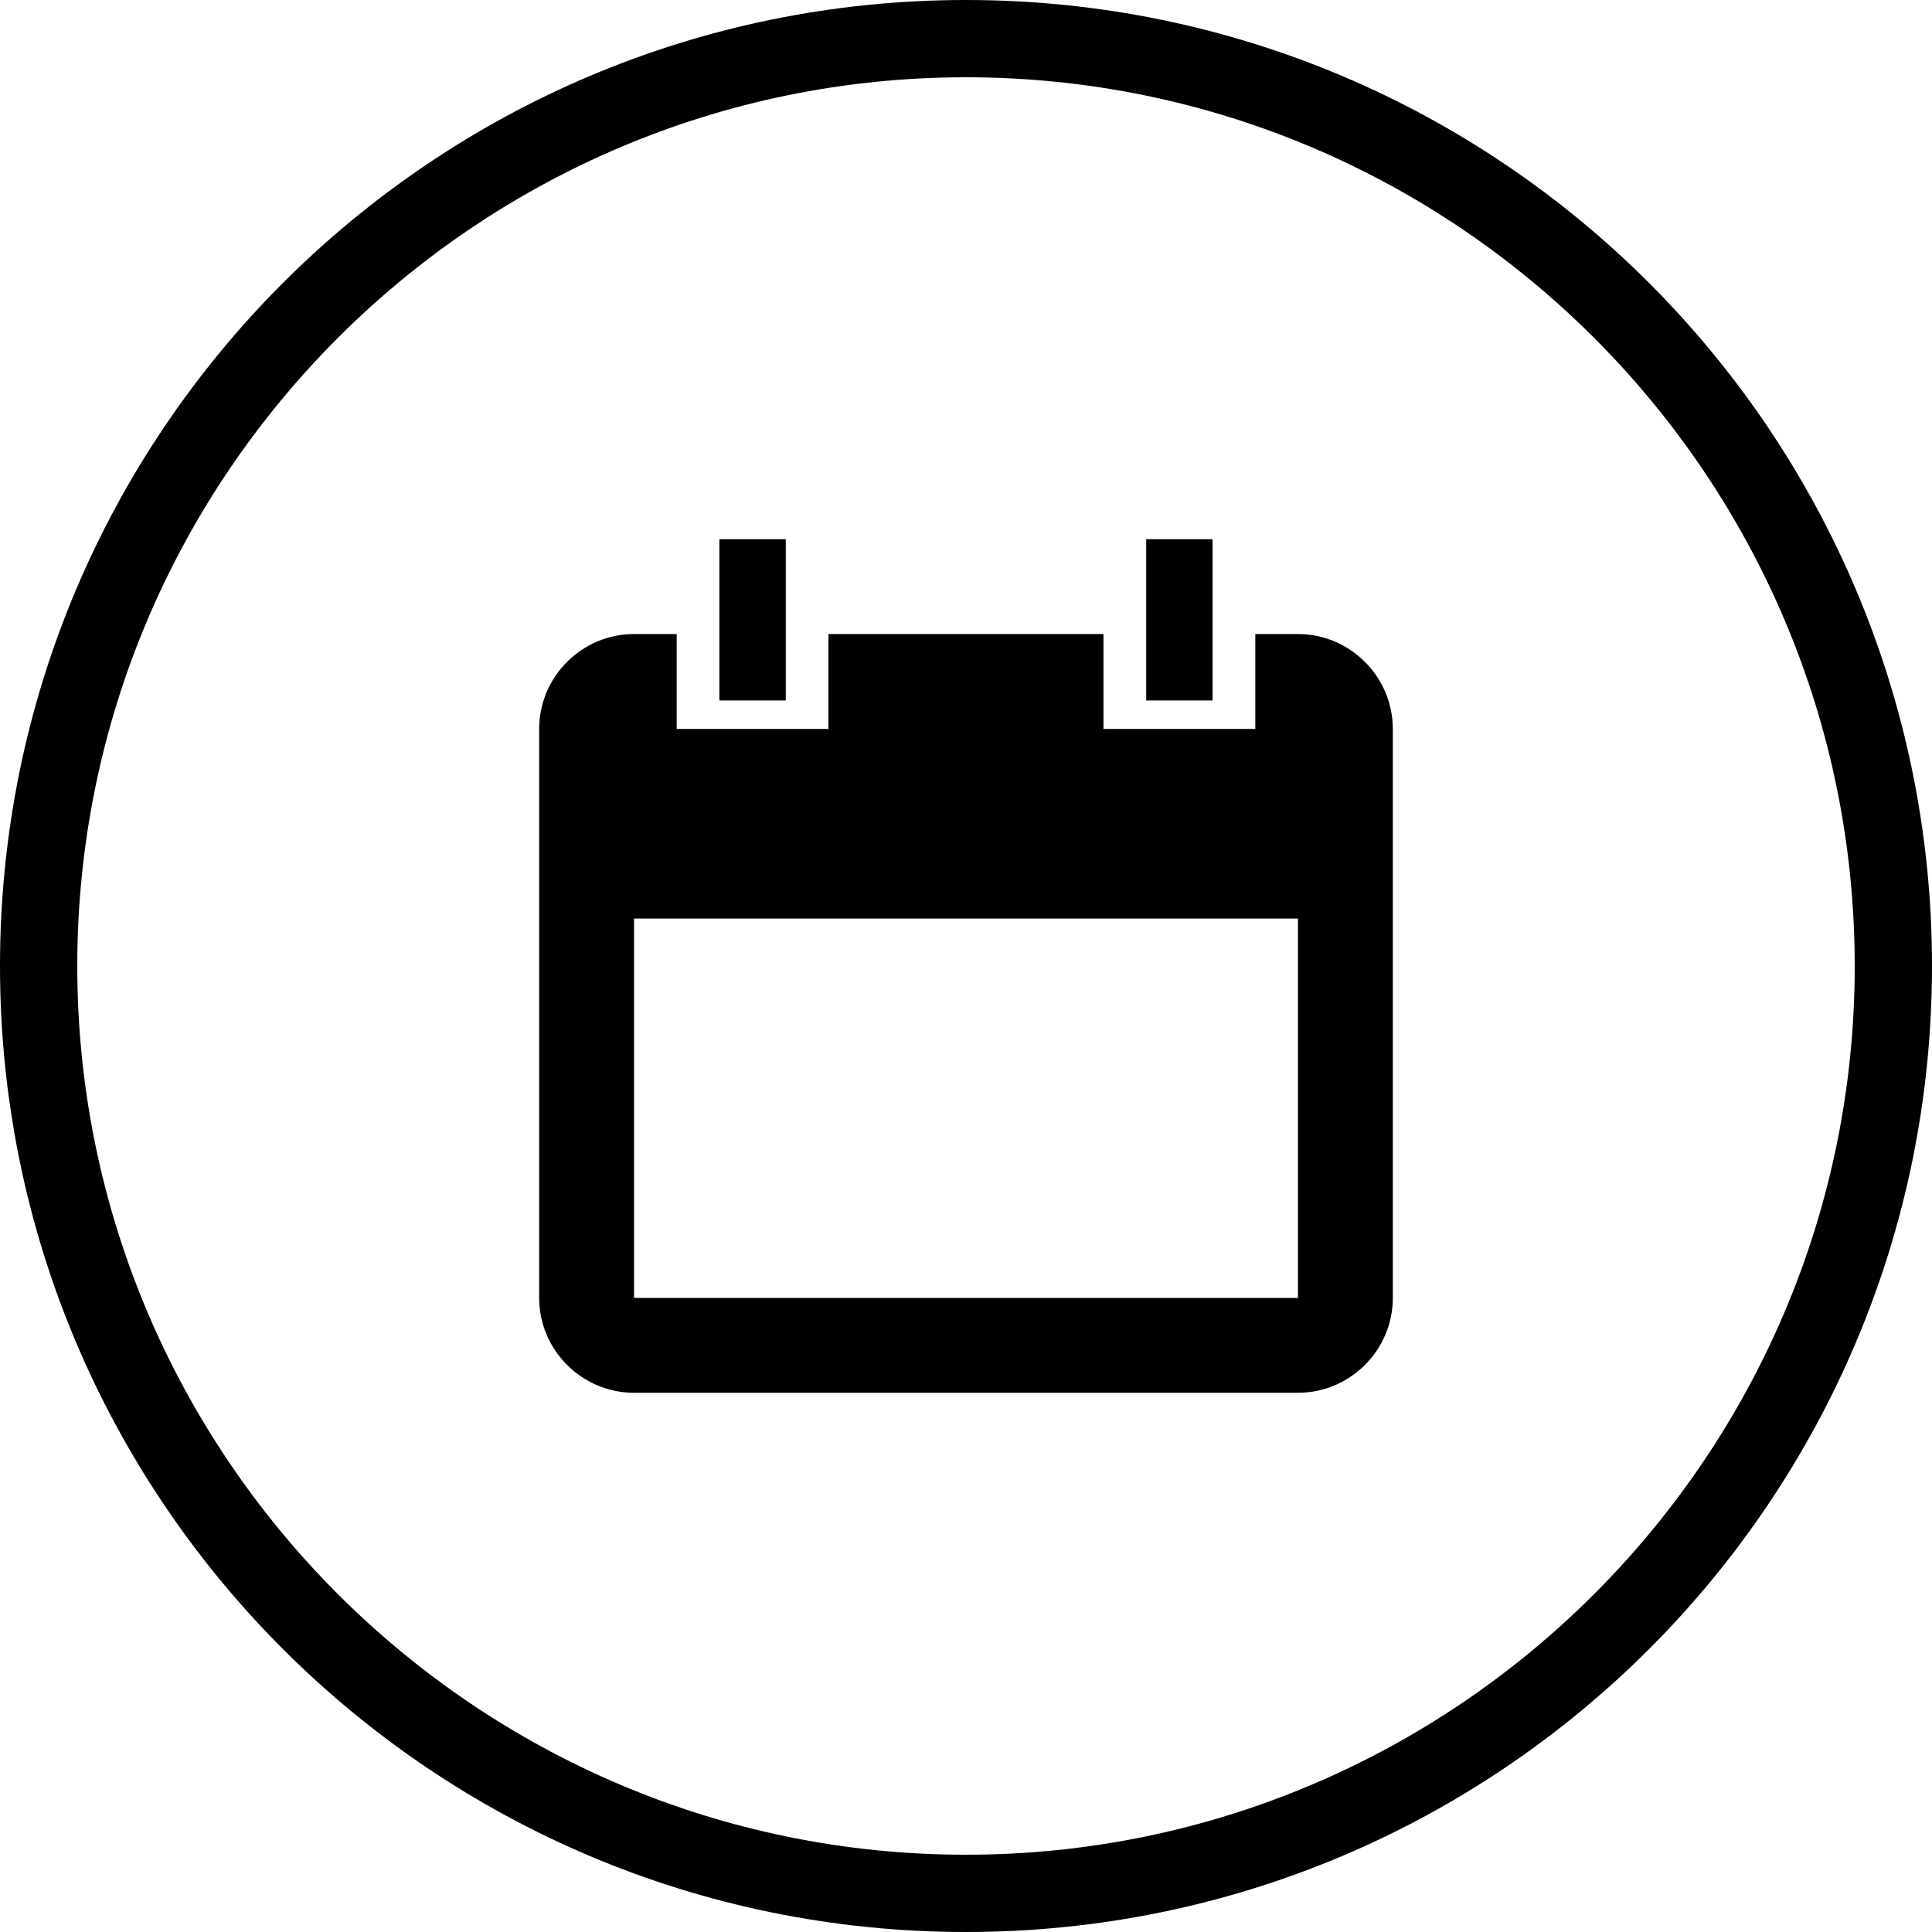 <?xml version="1.0" encoding="utf-8"?>
<!-- Generator: Adobe Illustrator 15.0.2, SVG Export Plug-In . SVG Version: 6.00 Build 0)  -->
<!DOCTYPE svg PUBLIC "-//W3C//DTD SVG 1.1//EN" "http://www.w3.org/Graphics/SVG/1.1/DTD/svg11.dtd">
<svg version="1.1" id="Layer_1" xmlns="http://www.w3.org/2000/svg" xmlns:xlink="http://www.w3.org/1999/xlink" x="0px" y="0px"
	 width="40px" height="40px" viewBox="0 0 40 40" enable-background="new 0 0 40 40" xml:space="preserve">
<g>
	<path d="M20,1.6c10.146,0,18.4,8.254,18.4,18.4c0,10.146-8.256,18.4-18.4,18.4C9.854,38.4,1.6,30.146,1.6,20
		C1.6,9.854,9.854,1.6,20,1.6 M20,0C8.954,0,0,8.954,0,20s8.954,20,20,20s20-8.954,20-20S31.046,0,20,0L20,0z"/>
</g>
<path d="M25.105,11.164h-1.374v3.338h1.374V11.164L25.105,11.164z M16.269,11.164h-1.375v3.338h1.375V11.164L16.269,11.164z
	 M26.873,26.872H13.127v-7.854h13.746V26.872L26.873,26.872z M26.873,13.127H25.99v1.965h-3.144v-1.965h-5.694v1.965H14.01v-1.965
	h-0.883c-1.081,0-1.964,0.885-1.964,1.965v11.78c0,1.079,0.884,1.964,1.964,1.964h13.746c1.08,0,1.964-0.885,1.964-1.964v-11.78
	C28.837,14.012,27.953,13.127,26.873,13.127L26.873,13.127z"/>
</svg>

